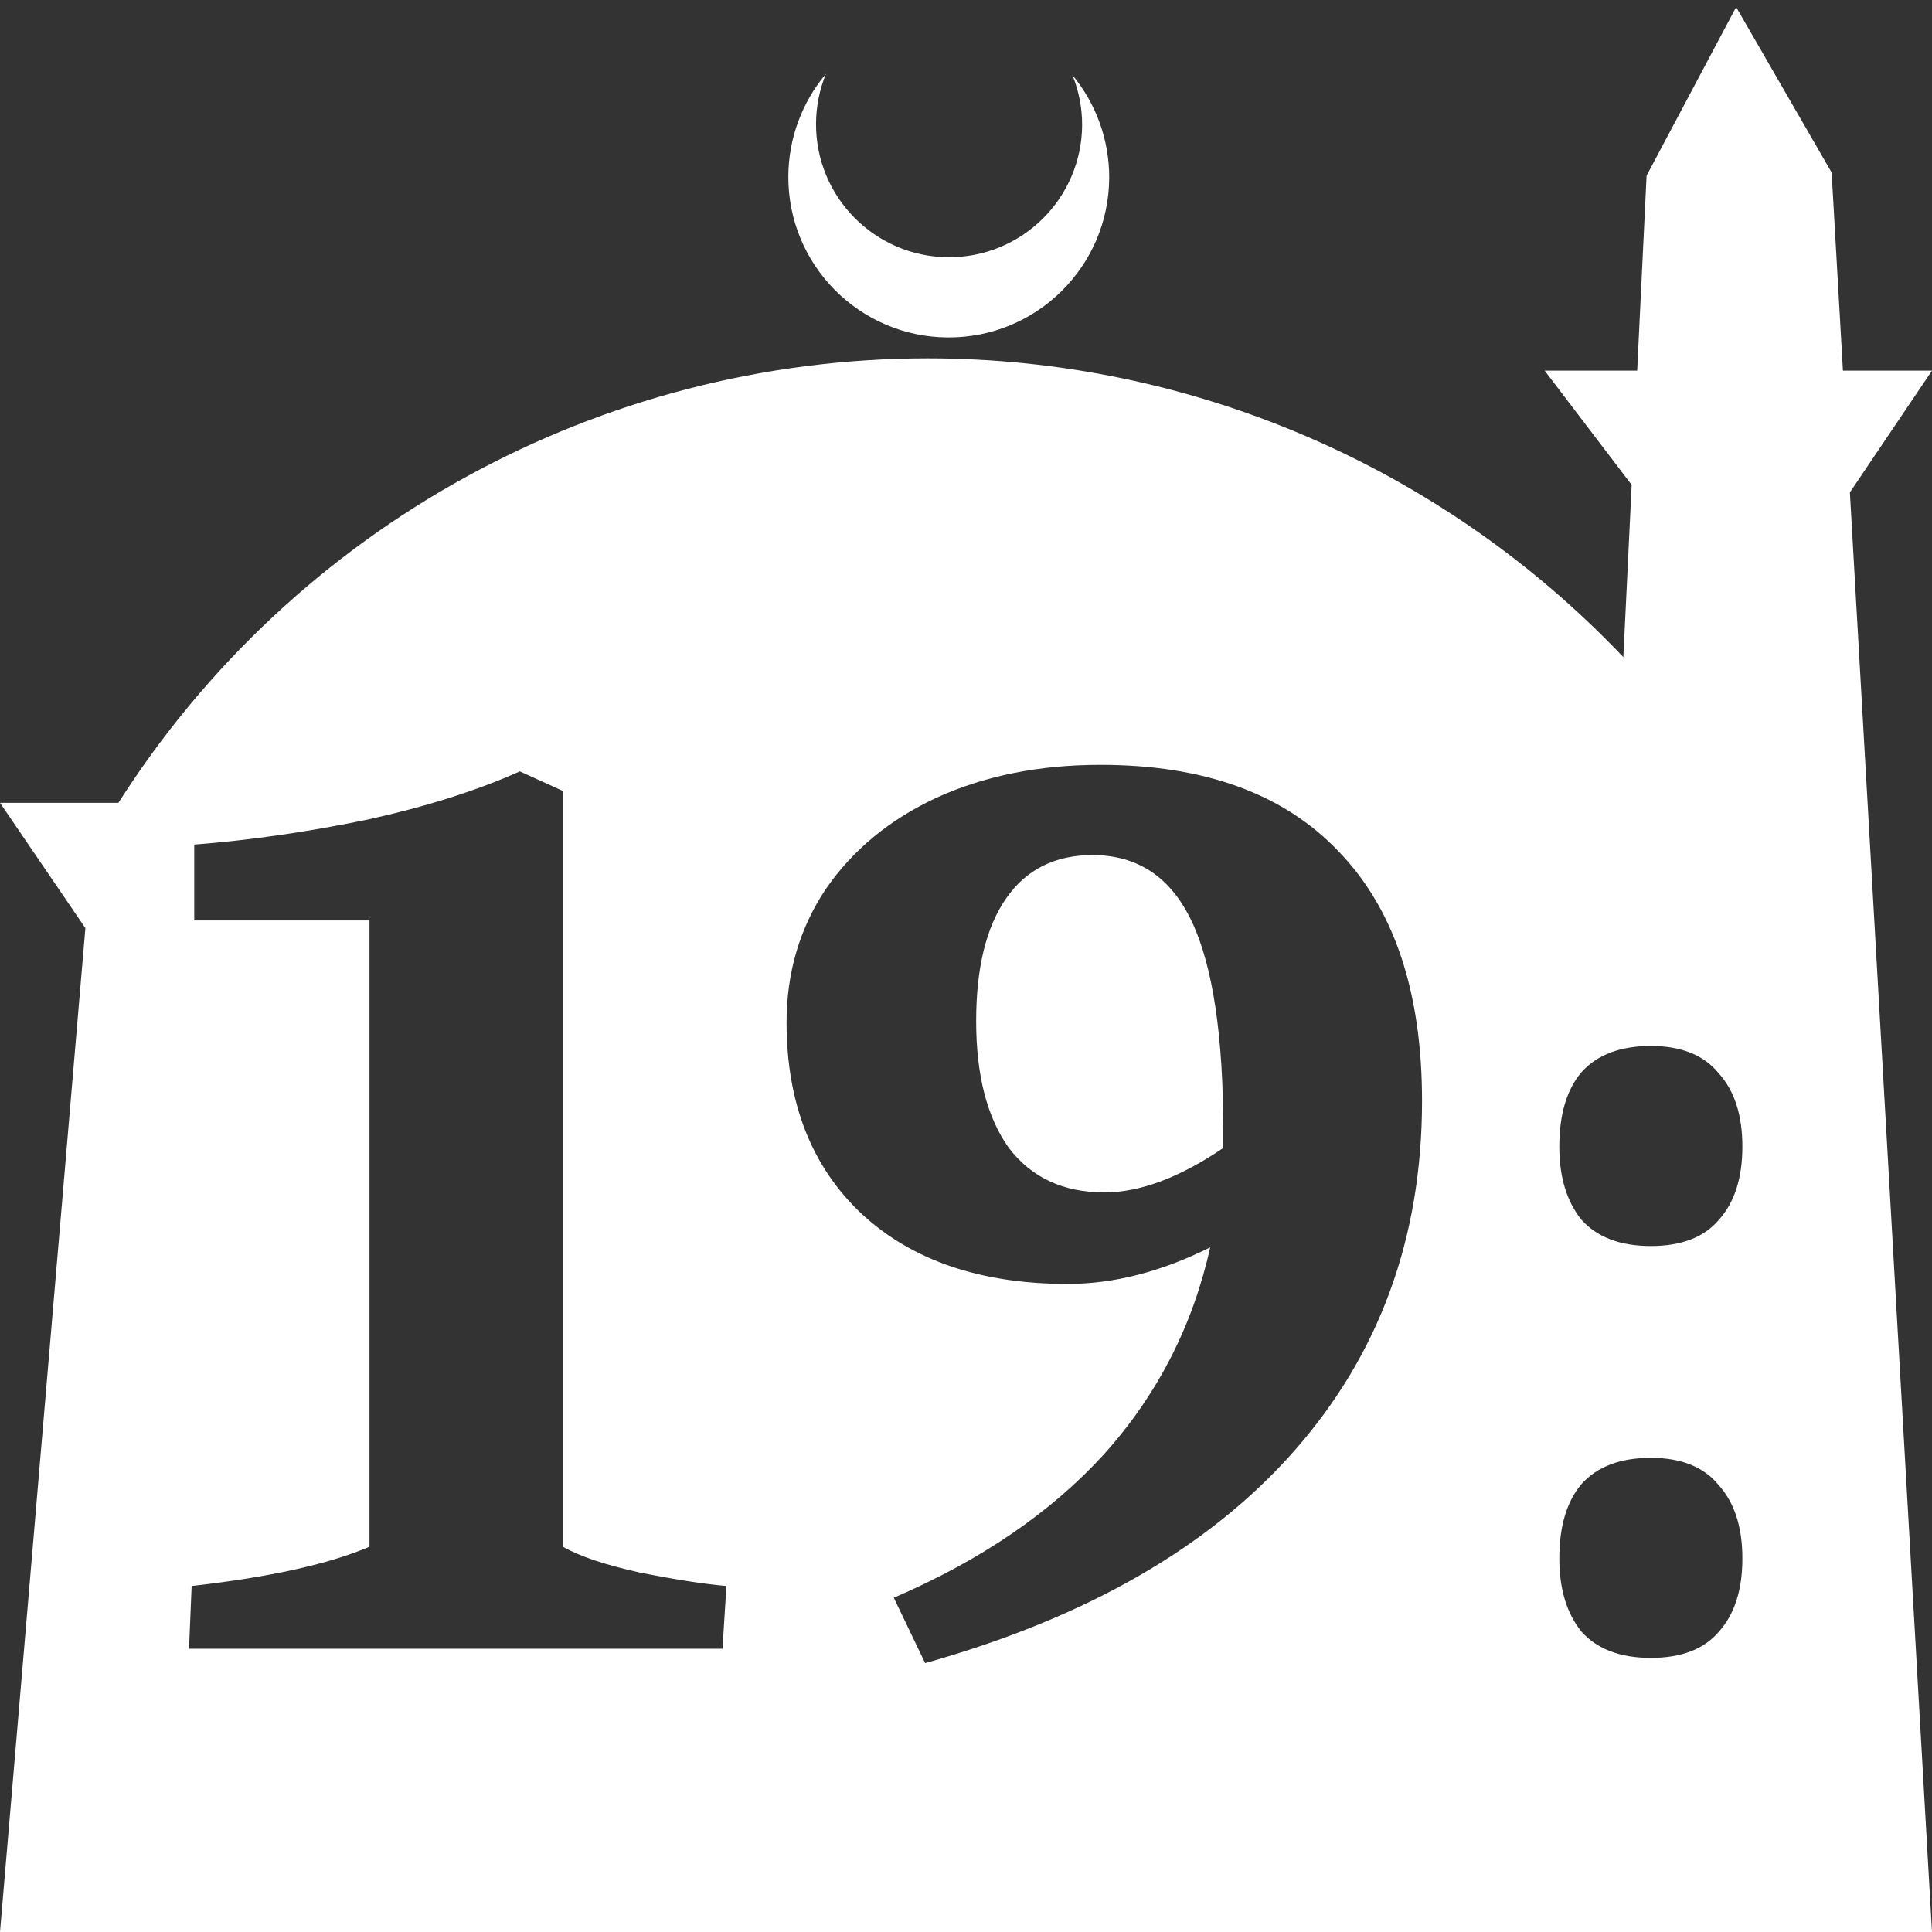 <?xml version="1.0" encoding="UTF-8" standalone="no"?>
<!-- Created with Inkscape (http://www.inkscape.org/) -->

<svg
   width="172.67mm"
   height="172.67mm"
   viewBox="0 0 172.67 172.67"
   version="1.1"
   id="svg1"
   xml:space="preserve"
   xmlns="http://www.w3.org/2000/svg"
   xmlns:svg="http://www.w3.org/2000/svg"><rect x="0" y="0" width="172.67" height="172.67" fill="#333333" stroke="none"/><defs
     id="defs1" /><g
     id="layer1"
     transform="translate(157.251,198.81)"><path
       id="path5"
       style="fill:#ffffff;fill-opacity:1;stroke-width:0.805;stroke-linecap:round;stroke-linejoin:round"
       d="M -2.086 -198.177 L -10.089 -183.113 L -10.93 -165.684 L -19.199 -165.684 L -11.423 -155.474 L -12.166 -140.079 C -28.353 -157.121 -50.824 -166.774 -74.327 -166.784 C -103.645 -166.774 -130.927 -151.792 -146.667 -127.059 L -157.251 -127.059 L -149.62 -115.86 L -157.251 -26.14 L -8.514 -26.14 L 15.419 -26.14 L 8.08 -154.802 L 15.419 -165.684 L 7.459 -165.684 L 6.449 -183.393 L -2.086 -198.177 z M -83.431 -192.216 C -85.585 -189.655 -86.775 -186.421 -86.795 -183.075 C -86.842 -175.155 -80.46 -168.697 -72.54 -168.651 C -64.621 -168.604 -58.163 -174.986 -58.117 -182.905 C -58.103 -186.26 -59.266 -189.514 -61.404 -192.1 C -60.831 -190.684 -60.537 -189.17 -60.537 -187.641 C -60.576 -181.074 -65.931 -175.782 -72.498 -175.82 C -79.065 -175.859 -84.358 -181.214 -84.319 -187.781 C -84.309 -189.303 -84.008 -190.808 -83.431 -192.216 z M -58.906 -130.453 C -49.635 -130.453 -42.546 -127.882 -37.638 -122.74 C -32.652 -117.599 -30.159 -110.159 -30.159 -100.42 C -30.159 -88.189 -33.976 -77.749 -41.611 -69.102 C -49.168 -60.532 -60.153 -54.222 -74.566 -50.171 L -77.37 -56.014 C -69.58 -59.364 -63.308 -63.648 -58.556 -68.868 C -53.803 -74.166 -50.648 -80.321 -49.09 -87.332 C -53.453 -85.151 -57.699 -84.06 -61.828 -84.06 C -69.619 -84.06 -75.773 -86.163 -80.291 -90.37 C -84.732 -94.577 -86.952 -100.264 -86.952 -107.432 C -86.952 -111.872 -85.784 -115.846 -83.447 -119.351 C -81.032 -122.857 -77.72 -125.584 -73.513 -127.531 C -69.229 -129.479 -64.36 -130.453 -58.906 -130.453 z M -110.792 -129.869 L -106.935 -128.116 L -106.935 -60.572 C -105.455 -59.715 -103.118 -58.935 -99.924 -58.234 C -96.73 -57.611 -94.198 -57.221 -92.328 -57.065 L -92.679 -51.456 L -140.357 -51.456 L -140.123 -57.065 C -133.19 -57.844 -127.892 -59.013 -124.23 -60.572 L -124.23 -116.547 L -139.89 -116.547 L -139.89 -123.325 C -134.904 -123.714 -129.762 -124.454 -124.464 -125.545 C -119.167 -126.713 -114.609 -128.155 -110.792 -129.869 z M -59.607 -122.389 C -62.957 -122.389 -65.528 -121.104 -67.32 -118.533 C -69.112 -115.962 -70.008 -112.301 -70.008 -107.549 C -70.008 -102.718 -69.034 -98.94 -67.086 -96.213 C -65.061 -93.564 -62.217 -92.24 -58.556 -92.24 C -55.362 -92.24 -51.817 -93.564 -47.922 -96.213 L -47.922 -97.733 C -47.922 -106.224 -48.857 -112.457 -50.726 -116.43 C -52.596 -120.403 -55.556 -122.389 -59.607 -122.389 z M -9.709 -105.328 C -6.982 -105.328 -4.956 -104.51 -3.632 -102.874 C -2.23 -101.316 -1.528 -99.135 -1.528 -96.33 C -1.528 -93.525 -2.23 -91.344 -3.632 -89.786 C -4.956 -88.228 -6.982 -87.449 -9.709 -87.449 C -12.435 -87.449 -14.5 -88.228 -15.902 -89.786 C -17.226 -91.422 -17.889 -93.603 -17.889 -96.33 C -17.889 -99.213 -17.226 -101.433 -15.902 -102.991 C -14.5 -104.549 -12.435 -105.328 -9.709 -105.328 z M -9.709 -68.518 C -6.982 -68.518 -4.956 -67.7 -3.632 -66.064 C -2.23 -64.506 -1.528 -62.324 -1.528 -59.519 C -1.528 -56.715 -2.23 -54.534 -3.632 -52.976 C -4.956 -51.417 -6.982 -50.638 -9.709 -50.638 C -12.435 -50.638 -14.5 -51.417 -15.902 -52.976 C -17.226 -54.612 -17.889 -56.793 -17.889 -59.519 C -17.889 -62.402 -17.226 -64.622 -15.902 -66.18 C -14.5 -67.739 -12.435 -68.518 -9.709 -68.518 z " /></g></svg>
